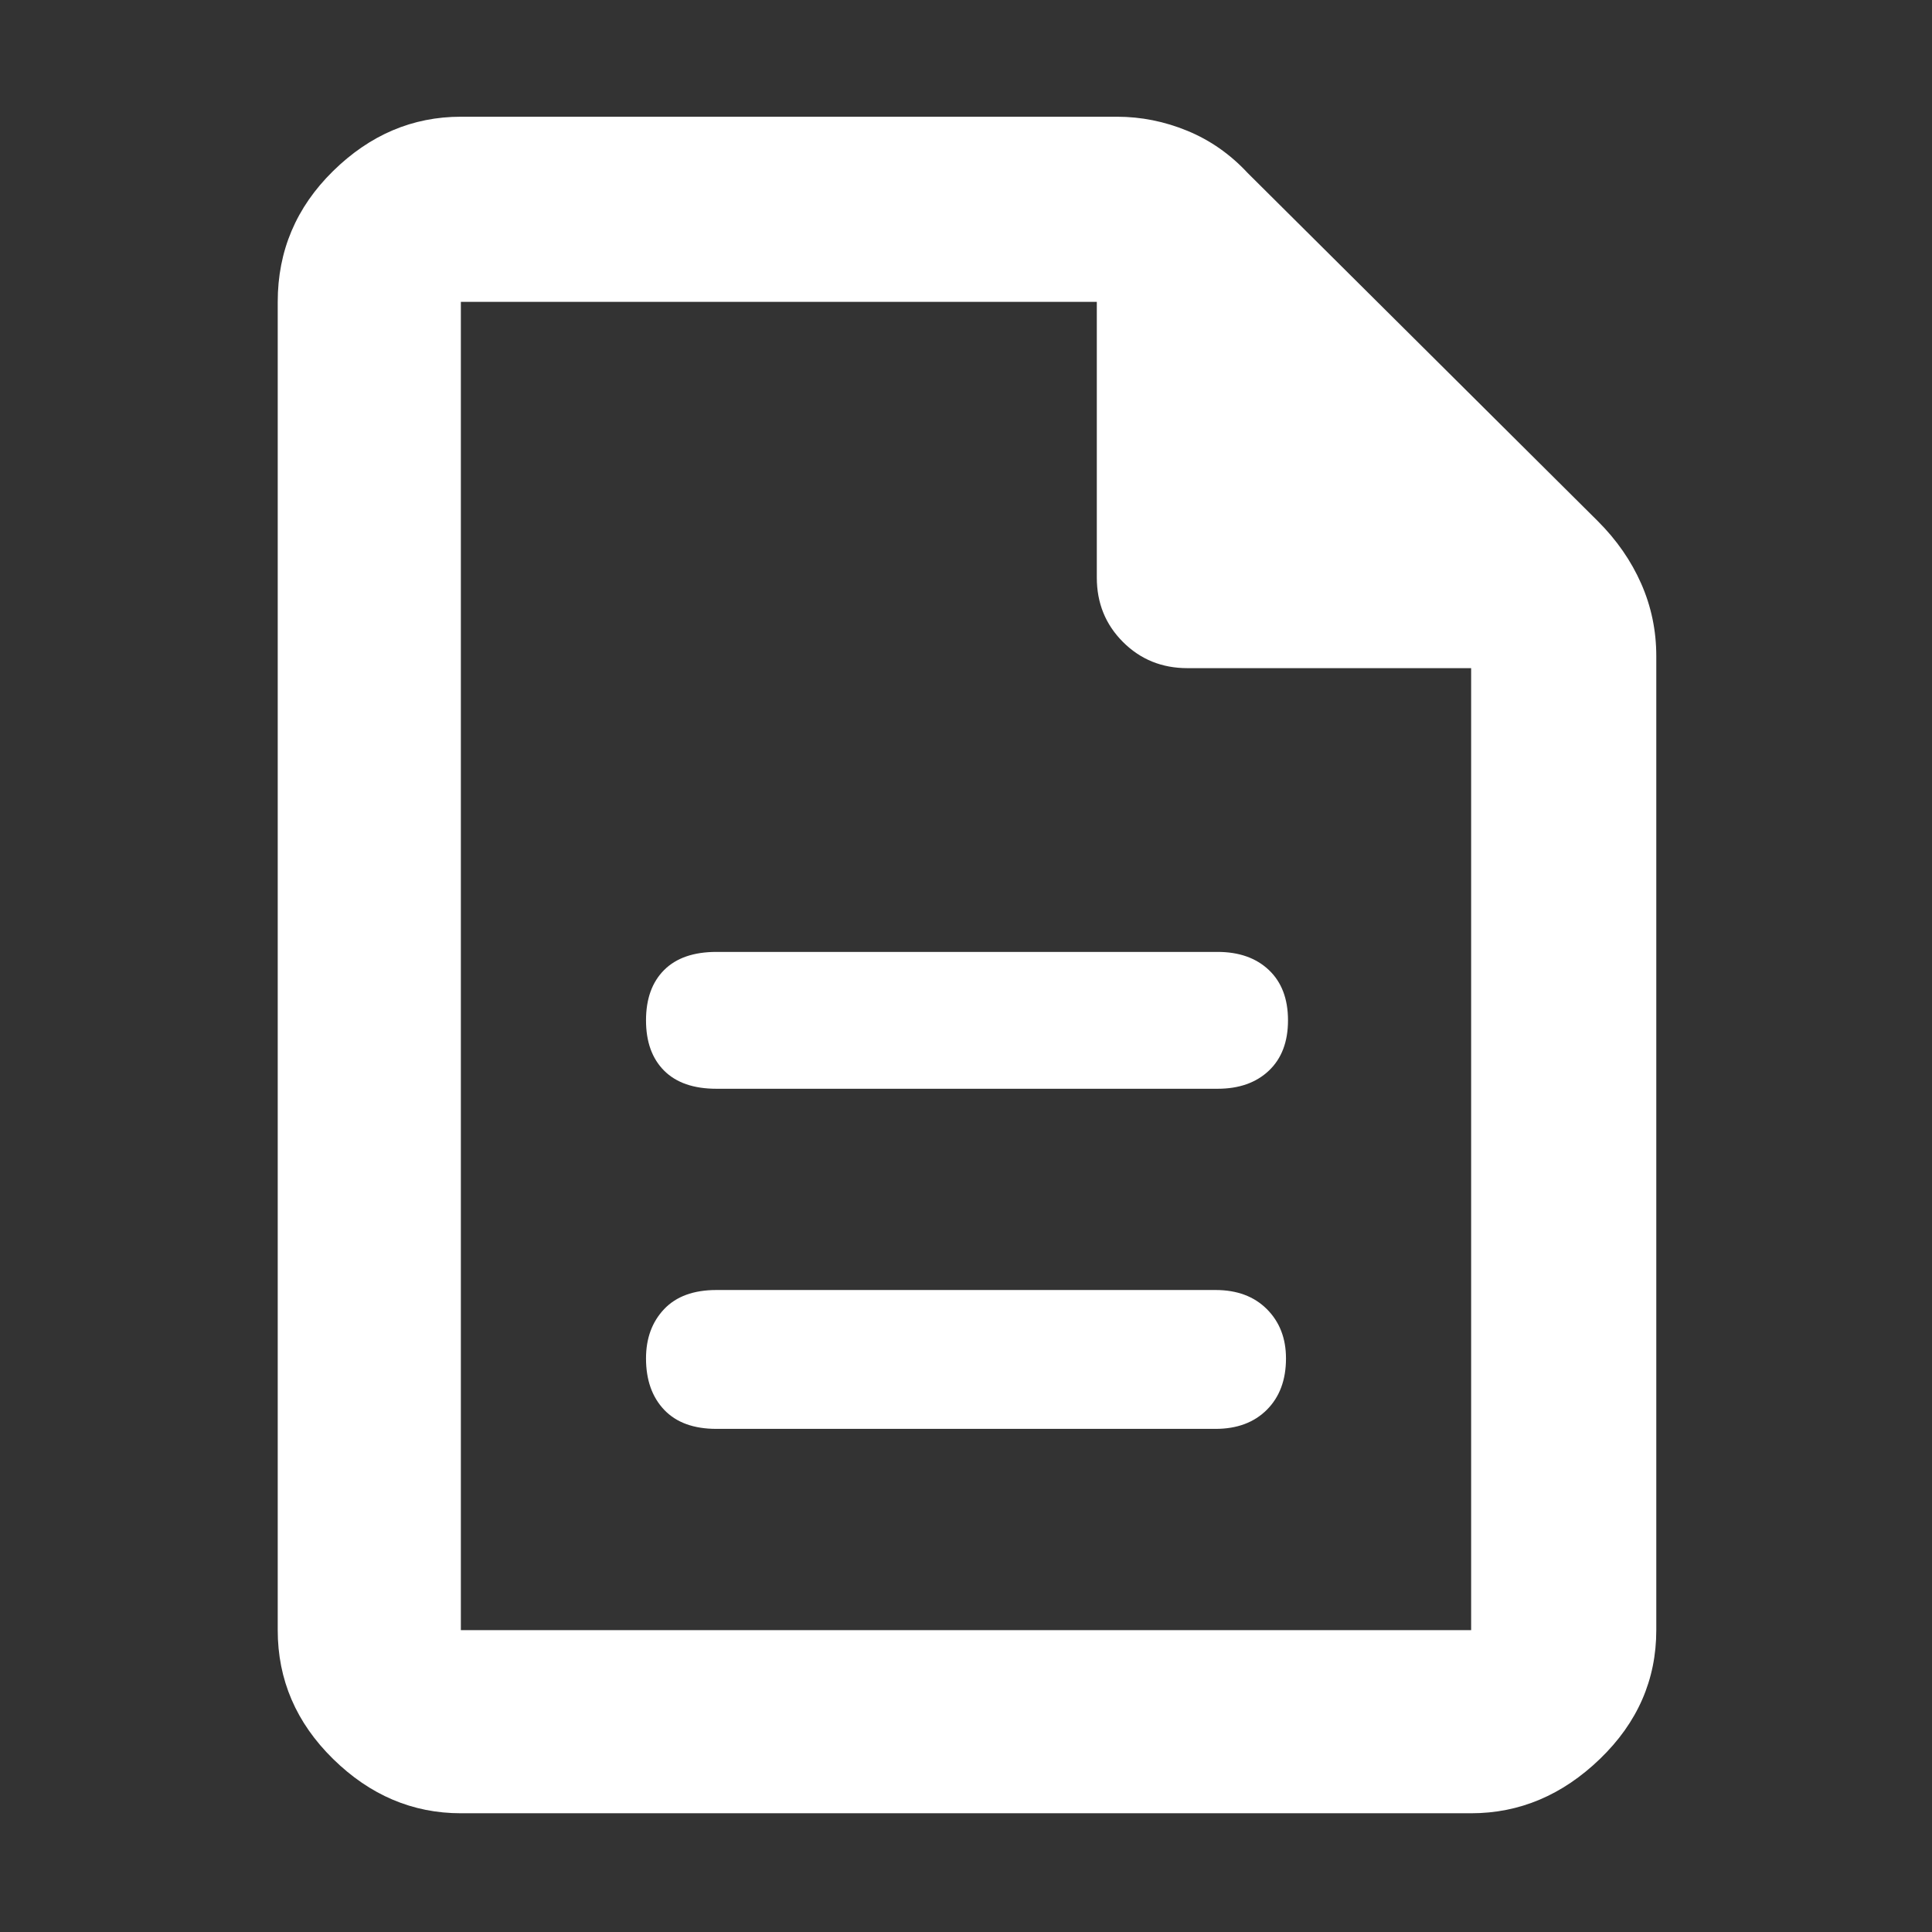 <svg xmlns="http://www.w3.org/2000/svg" height="48" width="48" fill="#ffffff">
    <rect width="100%" height="100%" fill="#333333" stroke="none"/>
    <path d="M17.8 35.5H30.2Q31 35.5 31.475 35.025Q31.95 34.55 31.95 33.75Q31.95 33 31.475 32.525Q31 32.05 30.2 32.05H17.8Q16.95 32.05 16.5 32.525Q16.05 33 16.05 33.75Q16.05 34.55 16.5 35.025Q16.95 35.5 17.8 35.5ZM17.8 27.05H30.25Q31.05 27.05 31.525 26.6Q32 26.15 32 25.35Q32 24.55 31.525 24.1Q31.05 23.65 30.25 23.65H17.8Q16.95 23.65 16.5 24.1Q16.05 24.55 16.05 25.35Q16.05 26.15 16.5 26.6Q16.95 27.05 17.8 27.05ZM11.45 45.05Q9.65 45.05 8.275 43.7Q6.9 42.35 6.9 40.5V7.5Q6.9 5.6 8.275 4.25Q9.65 2.9 11.45 2.9H27.75Q28.65 2.9 29.5 3.25Q30.35 3.6 31 4.3L39.7 12.95Q40.4 13.65 40.775 14.5Q41.15 15.35 41.15 16.3V40.5Q41.15 42.35 39.75 43.7Q38.35 45.05 36.55 45.05ZM27.25 7.5H11.45Q11.45 7.5 11.45 7.5Q11.45 7.5 11.45 7.5V40.5Q11.45 40.5 11.45 40.5Q11.45 40.5 11.45 40.5H36.55Q36.55 40.5 36.55 40.5Q36.55 40.5 36.55 40.5V16.6H29.5Q28.55 16.6 27.9 15.95Q27.25 15.3 27.25 14.35ZM11.45 7.5V14.35Q11.45 15.3 11.45 15.95Q11.45 16.6 11.45 16.6V7.5V14.35Q11.45 15.3 11.45 15.95Q11.45 16.6 11.45 16.6V40.5Q11.45 40.5 11.45 40.5Q11.45 40.5 11.45 40.5Q11.45 40.5 11.45 40.5Q11.45 40.5 11.45 40.5V7.5Q11.45 7.5 11.45 7.5Q11.45 7.5 11.45 7.5Z"/>
</svg>